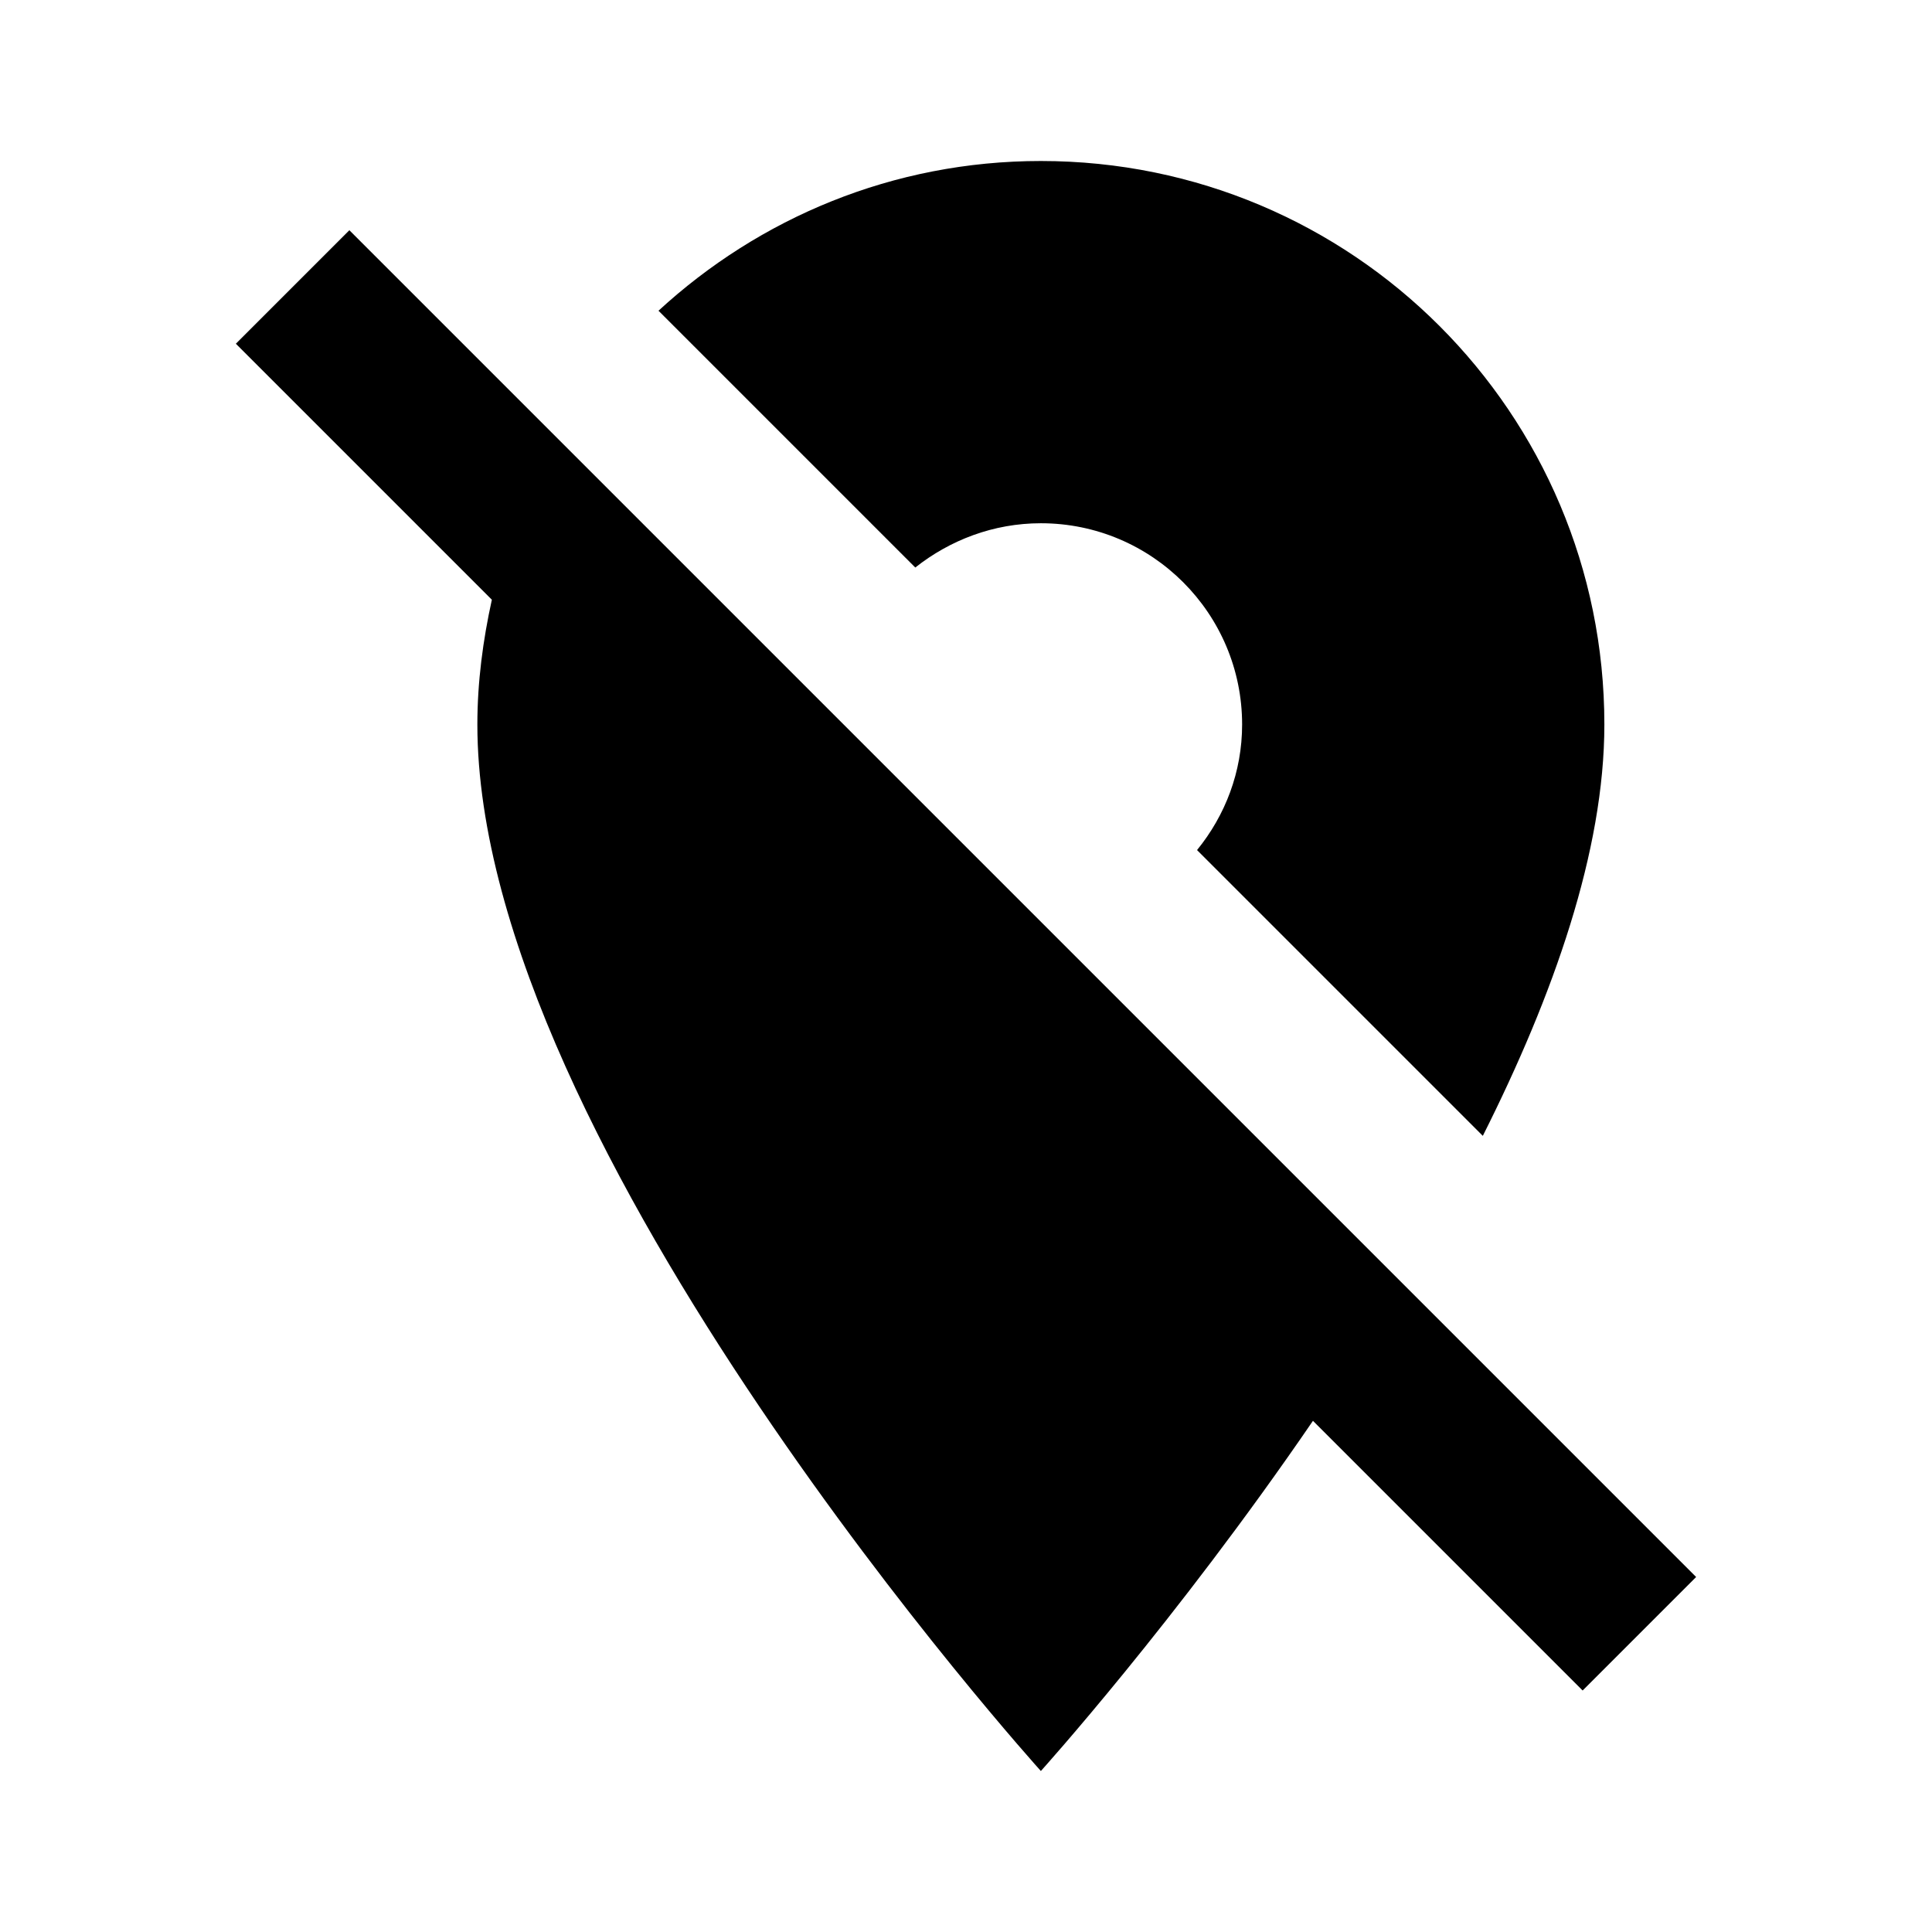 <svg  viewBox="0 0 24 24" fill="none" xmlns="http://www.w3.org/2000/svg">
<path d="M4.34 2.86L2.93 4.27L6.11 7.45C6 7.95 5.93 8.47 5.93 9C5.93 14.25 12.93 22 12.93 22C12.93 22 14.6 20.15 16.31 17.65L19.66 21L21.07 19.59L4.34 2.86ZM12.93 2C11.09 2 9.43 2.71 8.18 3.86L11.37 7.05C11.8 6.71 12.34 6.5 12.93 6.5C14.31 6.5 15.43 7.62 15.43 9C15.43 9.59 15.22 10.13 14.87 10.56L18.42 14.11C19.3 12.36 19.93 10.57 19.93 9C19.93 5.13 16.8 2 12.93 2Z" fill="currentColor"/>
</svg>
